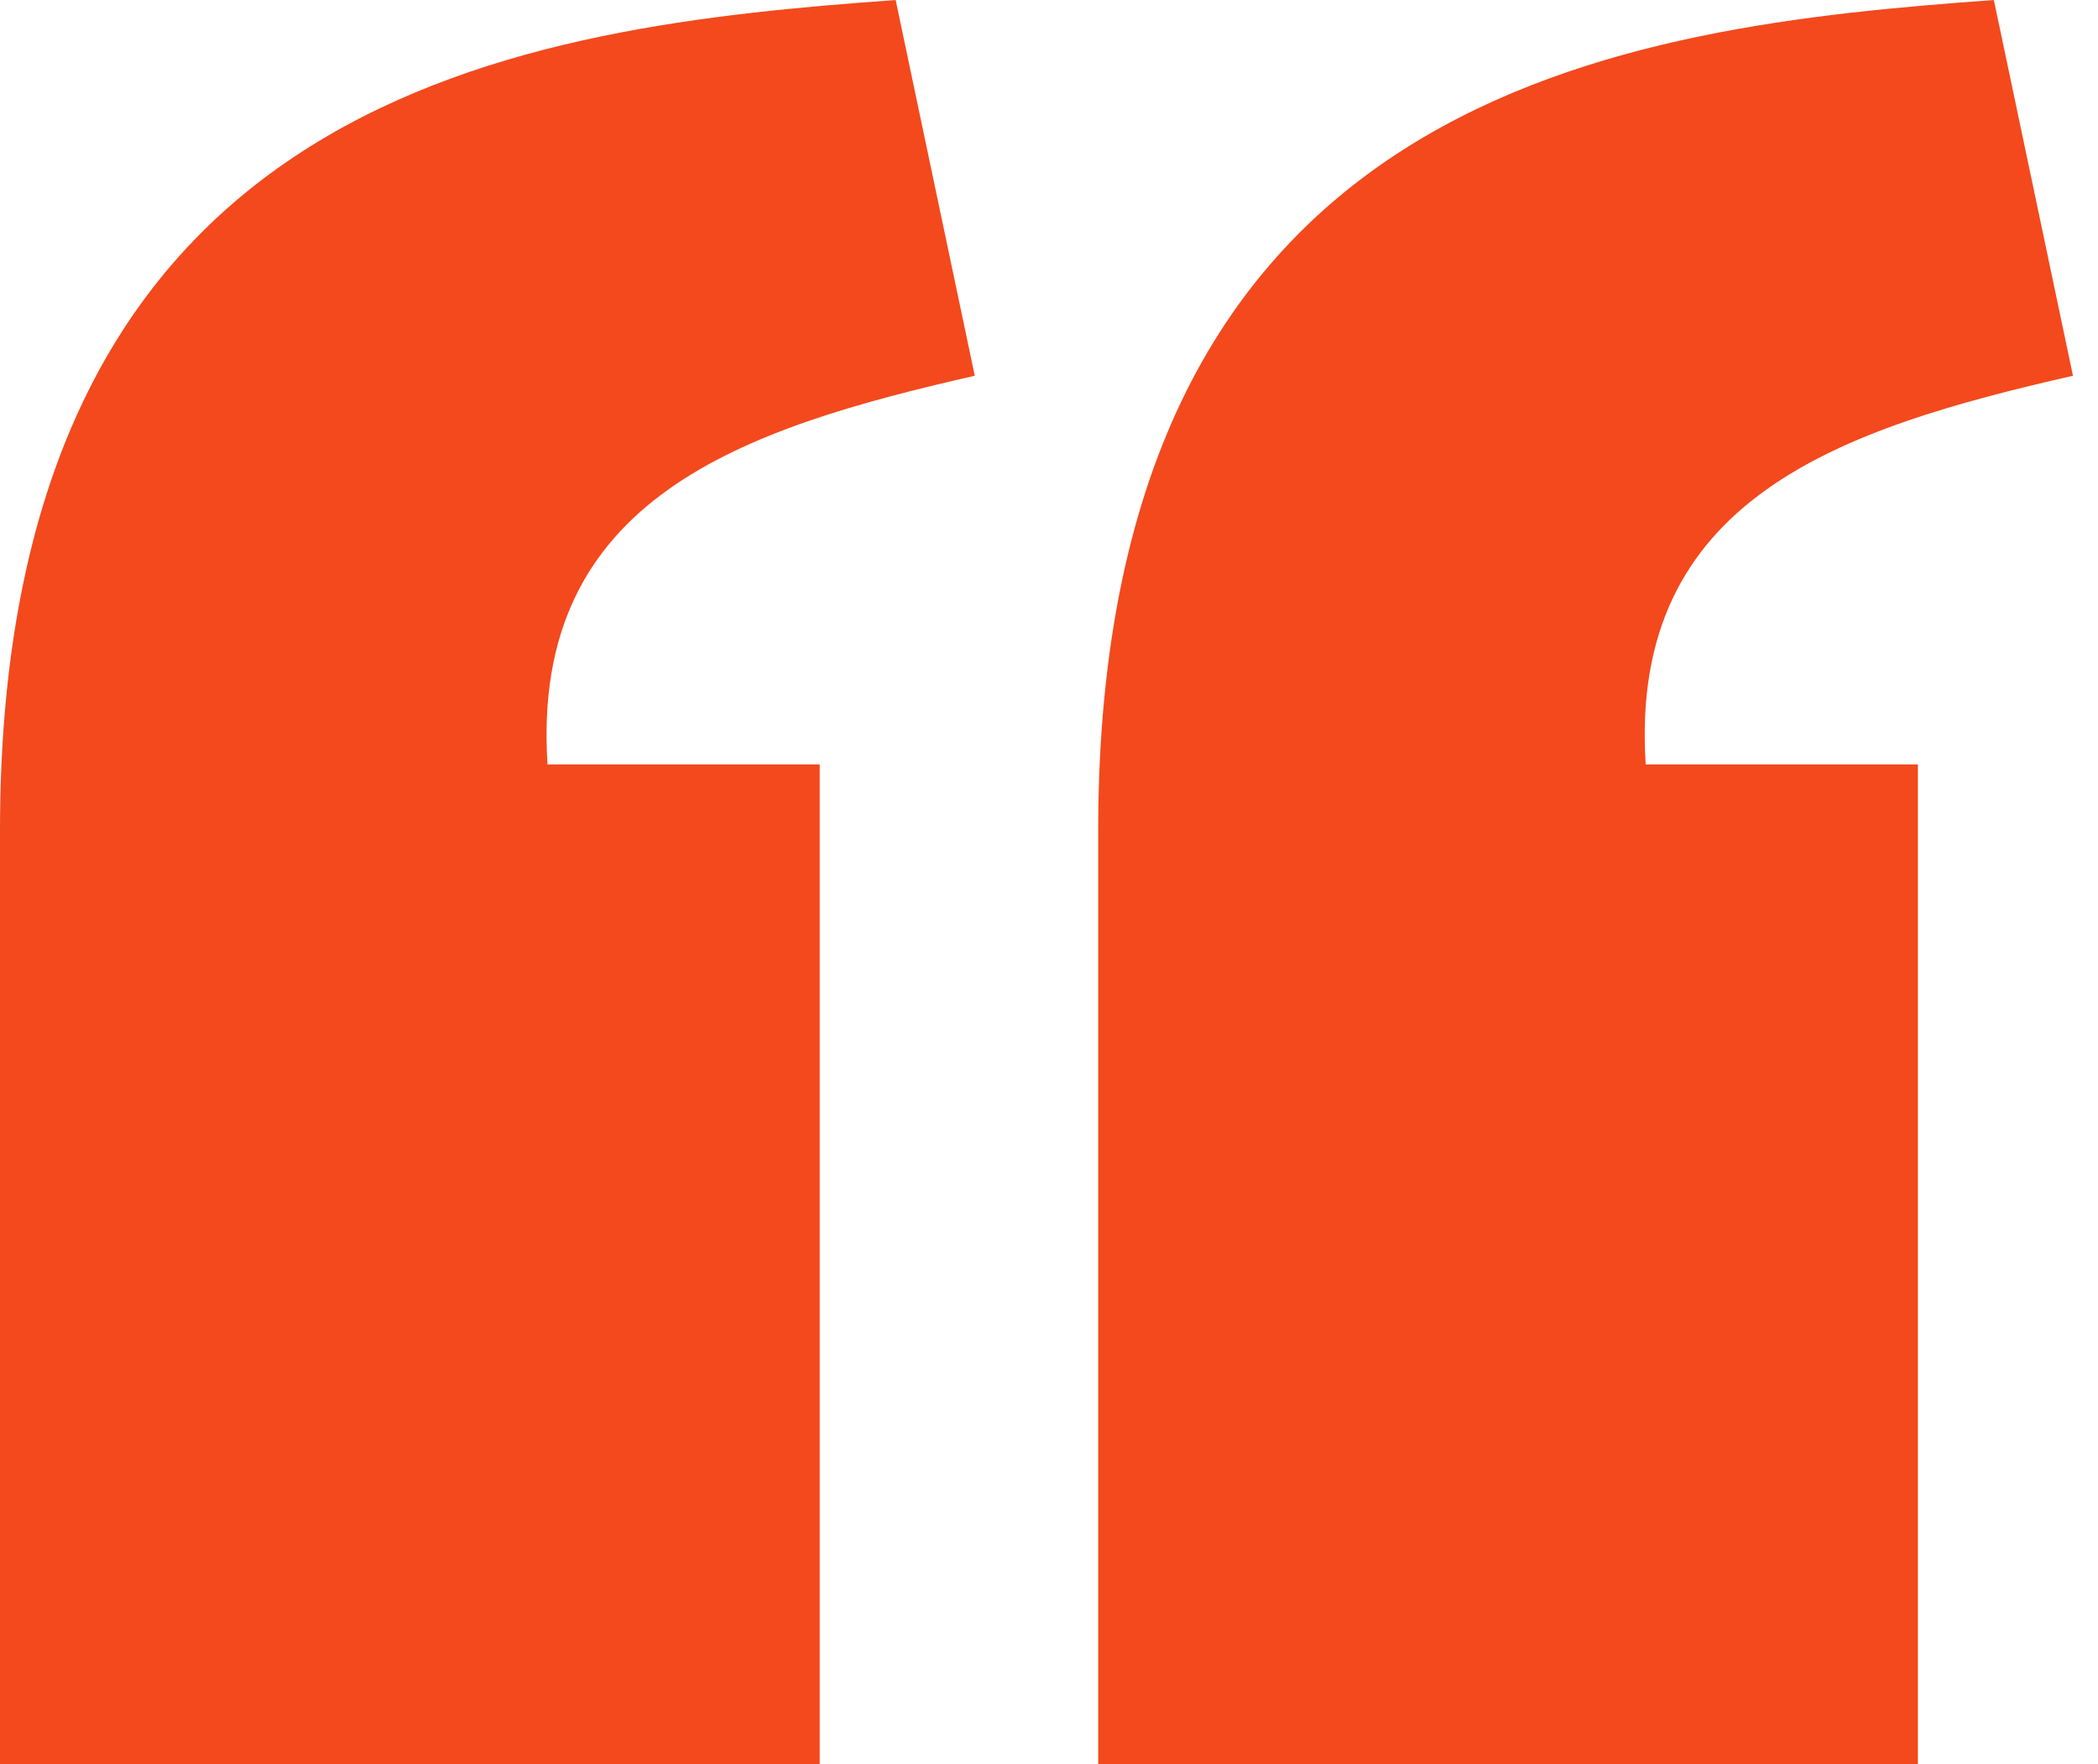 <svg width="44" height="37" viewBox="0 0 44 37" fill="none" xmlns="http://www.w3.org/2000/svg">
<path d="M18.784 0C11.08 0.559 0.006 1.829 0 17.404V37H17.191V16.033H11.483C11.121 10.435 15.587 8.989 20.443 7.88L18.784 0ZM41.816 0C34.112 0.559 23.038 1.829 23.032 17.404V37H40.223V16.033H34.514C34.153 10.435 38.619 8.989 43.475 7.88L41.816 0Z" fill="#F3491D"/>
</svg>
